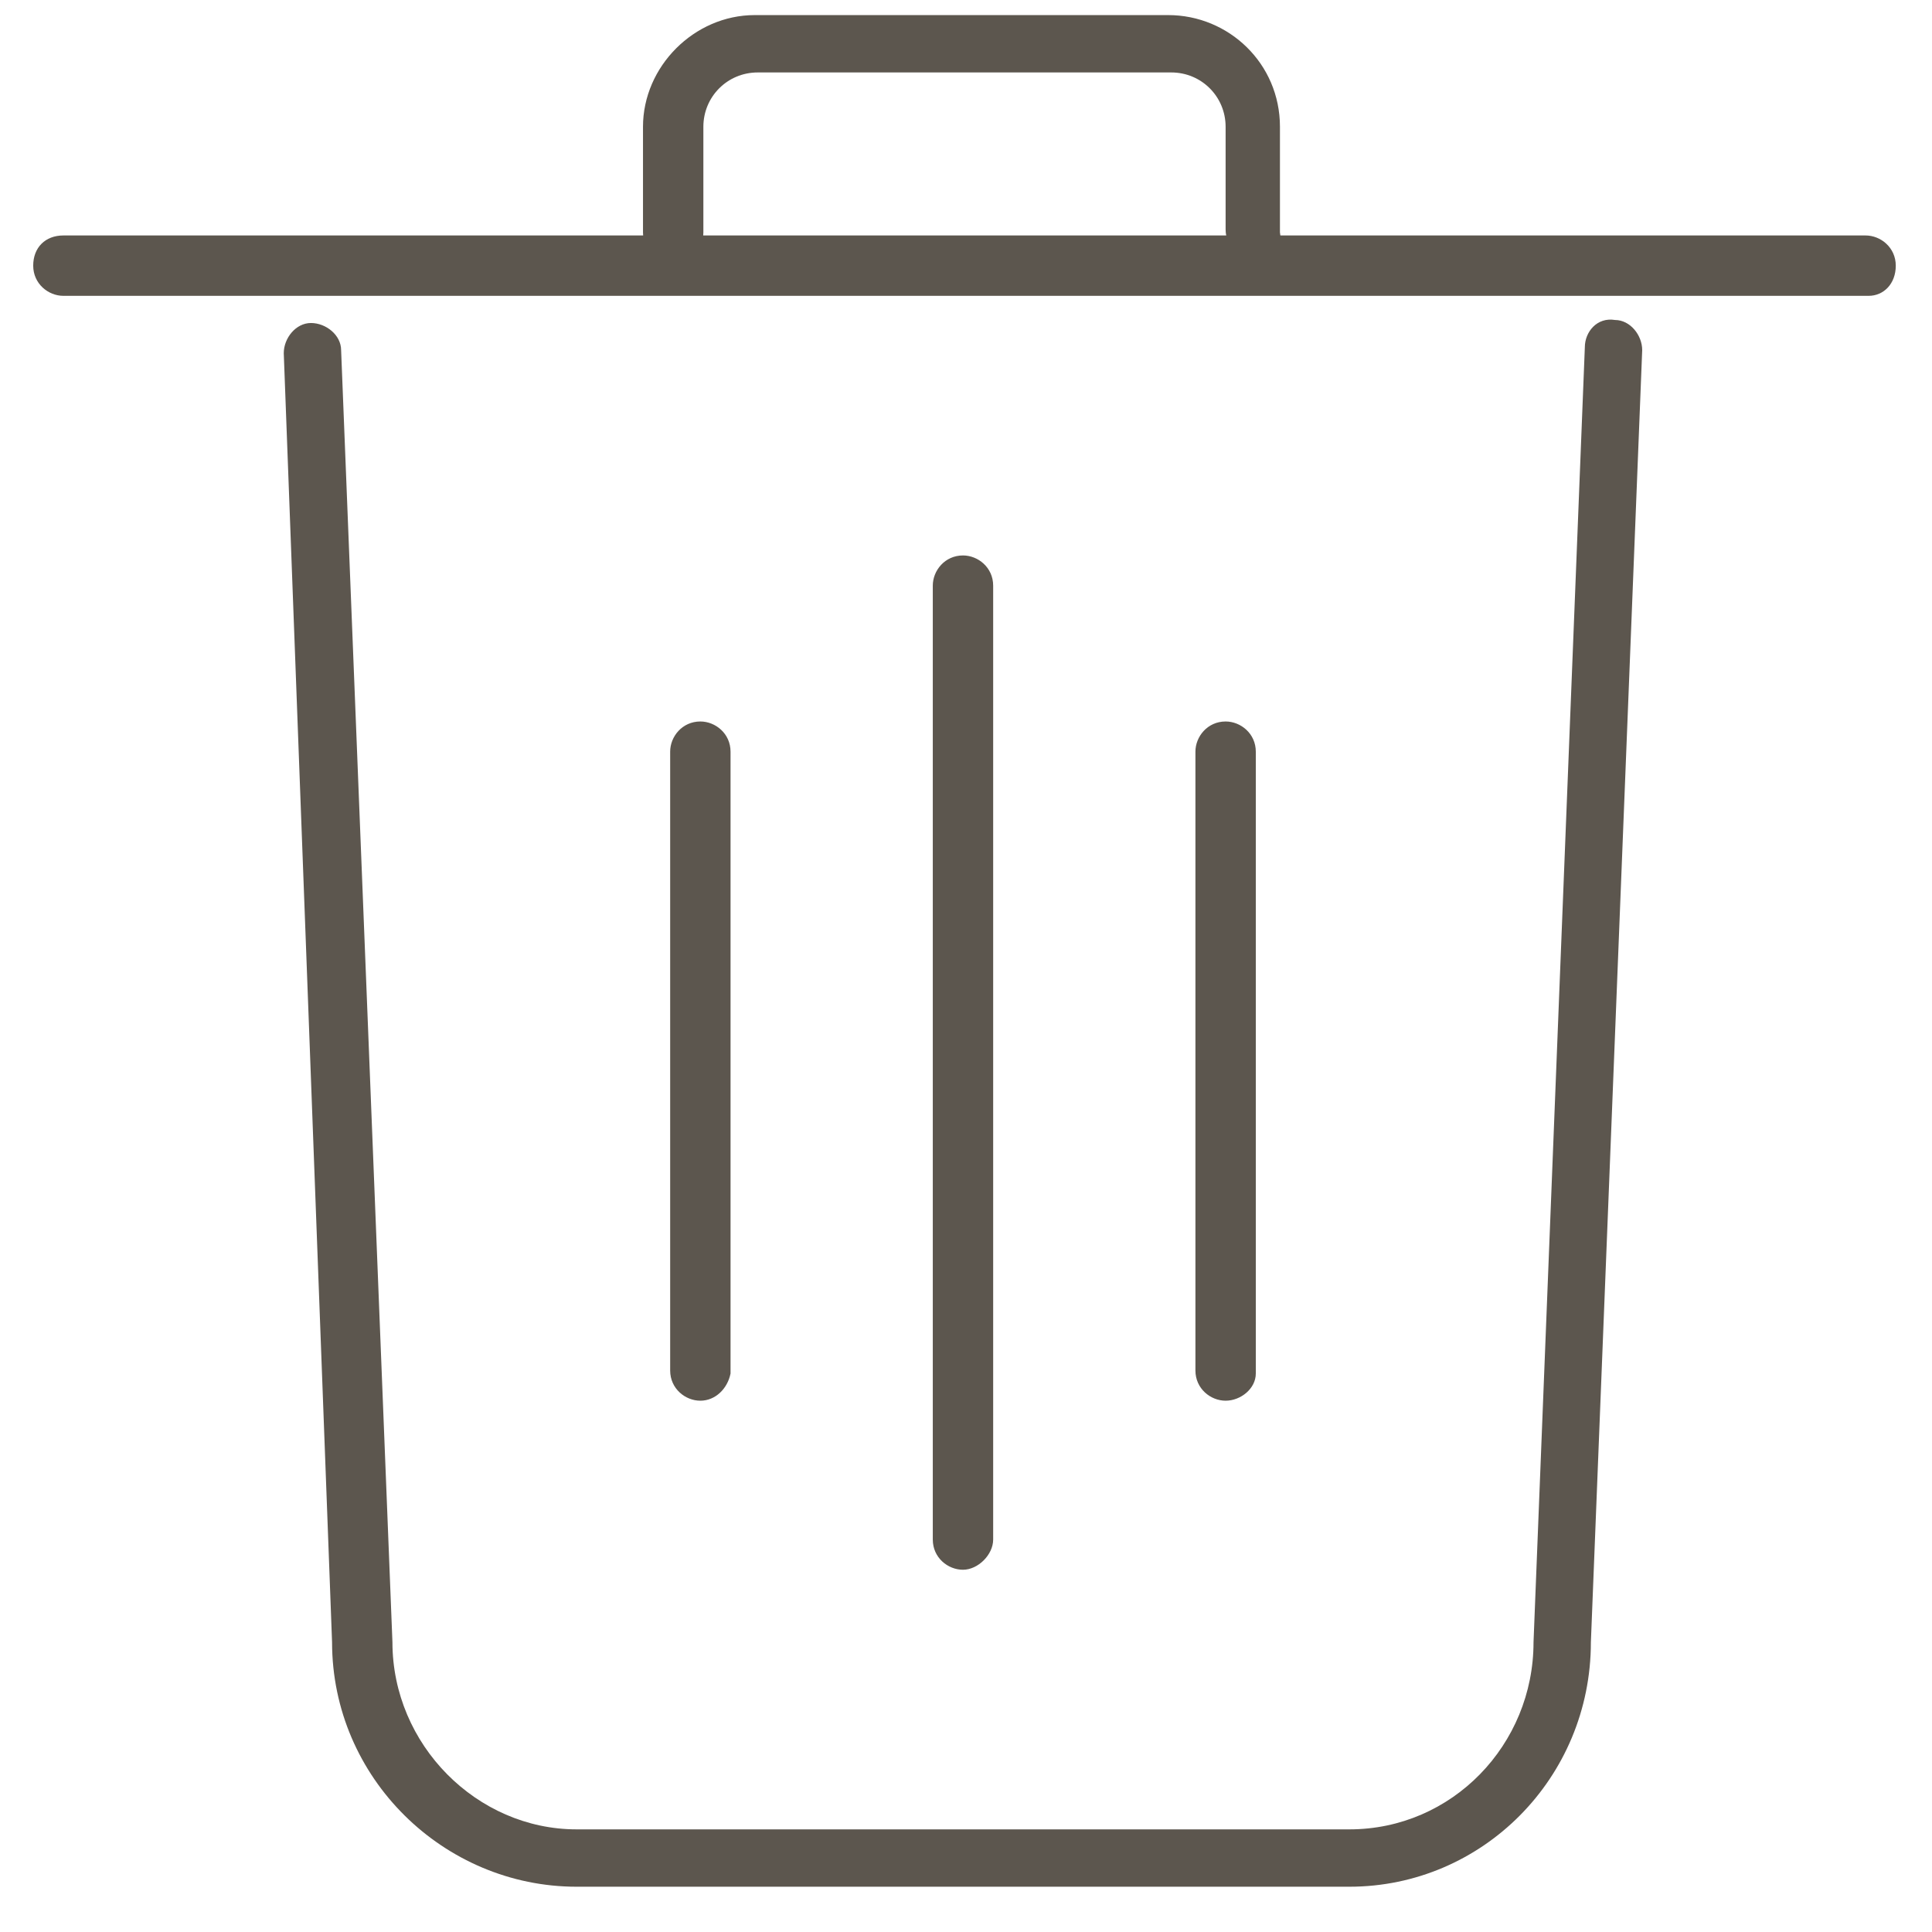 <?xml version="1.0" encoding="utf-8"?>
<!-- Generator: Adobe Illustrator 19.2.1, SVG Export Plug-In . SVG Version: 6.00 Build 0)  -->
<svg version="1.1" id="Layer_1" xmlns="http://www.w3.org/2000/svg" xmlns:xlink="http://www.w3.org/1999/xlink" x="0px" y="0px"
	 viewBox="0 0 64 64" style="enable-background:new 0 0 64 64;" xml:space="preserve">
<style type="text/css">
	.st0{fill:none;}
	.st1{fill:#5C564E;}
</style>
<rect class="st0" width="64" height="64"/>
<g>
	<g>
		<g>
			<path class="st1" d="M44.7,62.5H19.1c-4.4,0-8.1-3.6-8.1-8.1L9.4,11.7c0-0.5,0.4-1,0.9-1c0.5,0,1,0.4,1,0.9L13,54.4
				c0,3.4,2.8,6.2,6.1,6.2h25.6c3.4,0,6.1-2.8,6.1-6.2l1.7-42.9c0-0.5,0.4-1,1-0.9c0.5,0,0.9,0.5,0.9,1l-1.7,42.8
				C52.7,58.9,49.1,62.5,44.7,62.5z"/>
		</g>
	</g>
	<g>
		<g>
			<path class="st1" d="M23.2,46.4c-0.5,0-1-0.4-1-1V24.9c0-0.5,0.4-1,1-1c0.5,0,1,0.4,1,1v20.6C24.1,46,23.7,46.4,23.2,46.4z"/>
		</g>
		<g>
			<path class="st1" d="M40.6,46.4c-0.5,0-1-0.4-1-1V24.9c0-0.5,0.4-1,1-1c0.5,0,1,0.4,1,1v20.6C41.6,46,41.1,46.4,40.6,46.4z"/>
		</g>
		<g>
			<path class="st1" d="M31.9,52c-0.5,0-1-0.4-1-1V19.4c0-0.5,0.4-1,1-1c0.5,0,1,0.4,1,1V51C32.9,51.5,32.4,52,31.9,52z"/>
		</g>
	</g>
	<g>
		<path class="st1" d="M61.9,9.8H2.1c-0.5,0-1-0.4-1-1s0.4-1,1-1h59.7c0.5,0,1,0.4,1,1S62.4,9.8,61.9,9.8z"/>
	</g>
	<g>
		<path class="st1" d="M41.6,8.6c-0.5,0-1-0.4-1-1V4.2c0-1-0.8-1.8-1.8-1.8H25.1c-1,0-1.8,0.8-1.8,1.8v3.5c0,0.5-0.4,1-1,1
			c-0.5,0-1-0.4-1-1V4.2c0-2,1.7-3.7,3.7-3.7h13.7c2,0,3.7,1.6,3.7,3.7v3.5C42.5,8.2,42.1,8.6,41.6,8.6z"/>
	</g>
</g>
</svg>
